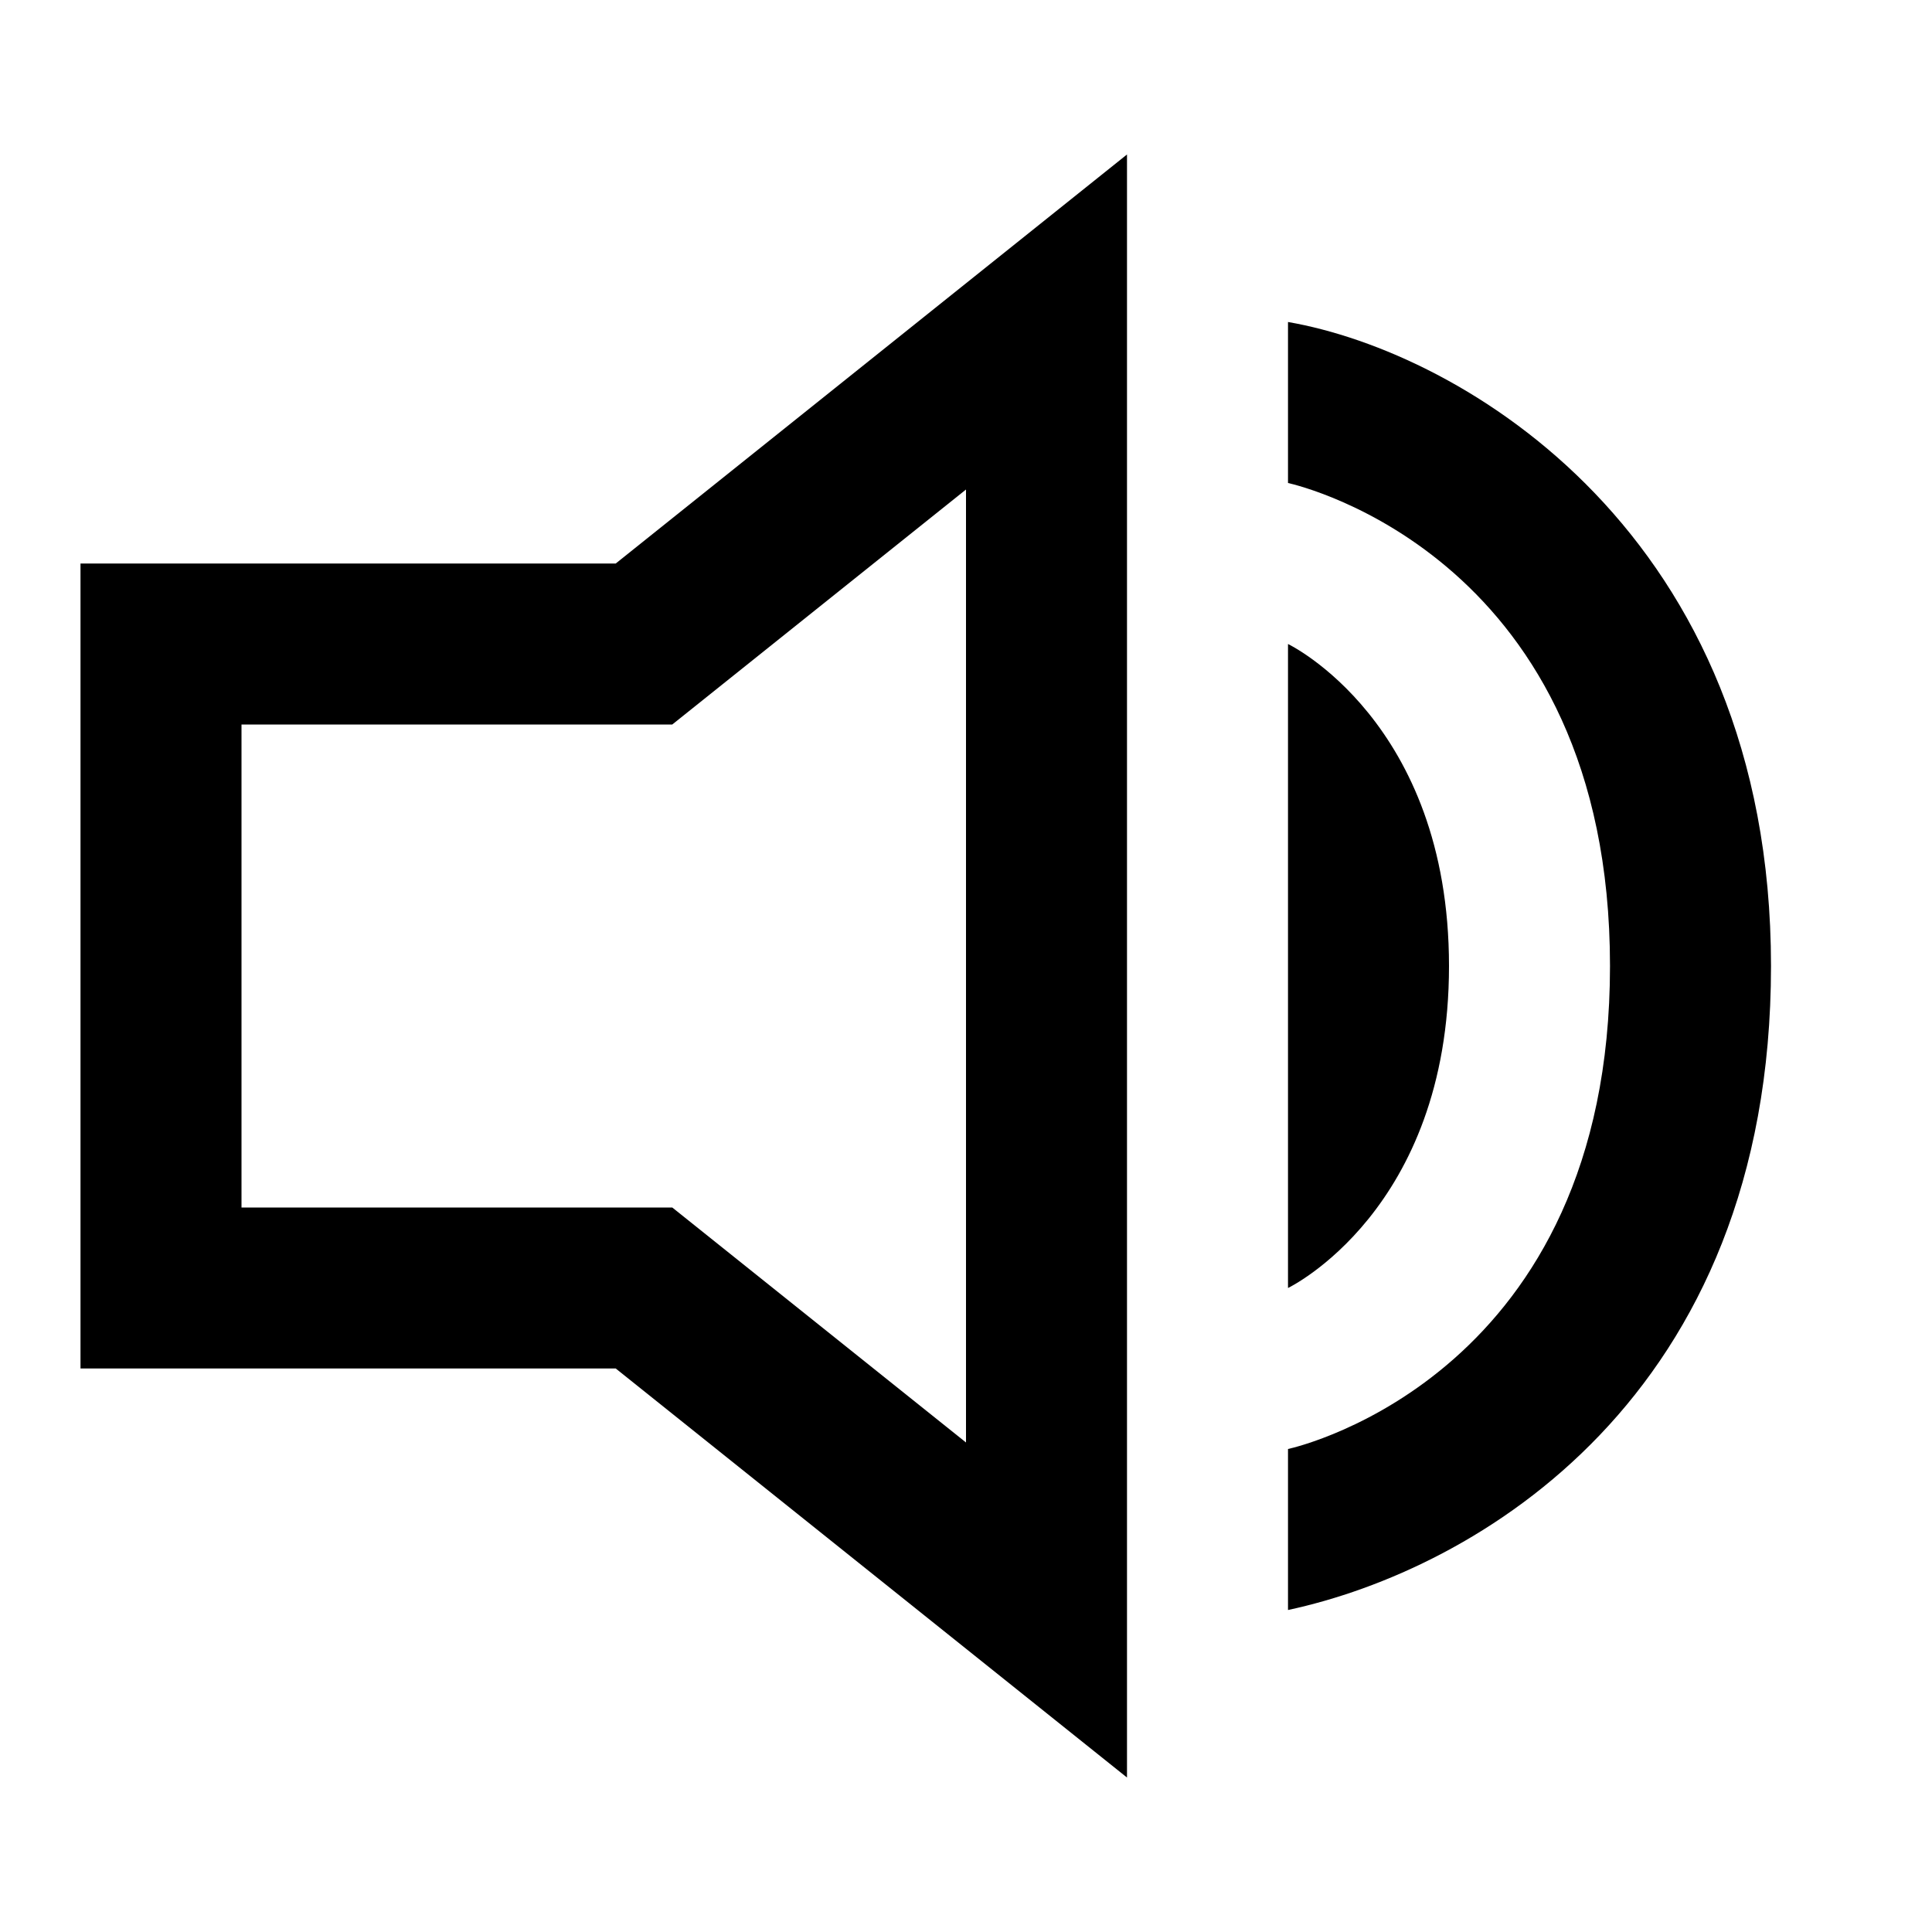 <?xml version="1.0" encoding="UTF-8"?>
<svg width="24px" height="24px" viewBox="0 0 24 24" version="1.1" xmlns="http://www.w3.org/2000/svg" xmlns:xlink="http://www.w3.org/1999/xlink">
    <!-- Generator: Sketch 45.1 (43504) - http://www.bohemiancoding.com/sketch -->
    <title>sound-2</title>
    <desc>Created with Sketch.</desc>
    <defs></defs>
    <g id="Page-1" stroke="none" stroke-width="1" fill="none" fill-rule="evenodd">
        <g id="sound-2" fill="#000000">
            <g id="Sound-2" transform="translate(1, 1)">
                <path d="M15,7 L15,15 C15,15 17,14.042 17,11 C17,7.958 15,7 15,7" id="Fill-2"></path>
                <path d="M15,19 L15,17 C15.166,16.964 19,16.046 19,11 C19,5.955 15.171,5.038 15,5 L15,3 C17.167,3.375 21,5.634 21,11 C21,16.366 17.333,18.5 15,19" id="Fill-3"></path>
                <path d="M13,21.081 L6.649,16 L0,16 L0,6 L6.649,6 L13,0.919 L13,21.081 L13,21.081 Z M2,14 L7.351,14 L11,16.919 L11,5.081 L7.351,8 L2,8 L2,14 L2,14 Z" id="Fill-4"></path>
            </g>
        </g>
    </g>
</svg>
